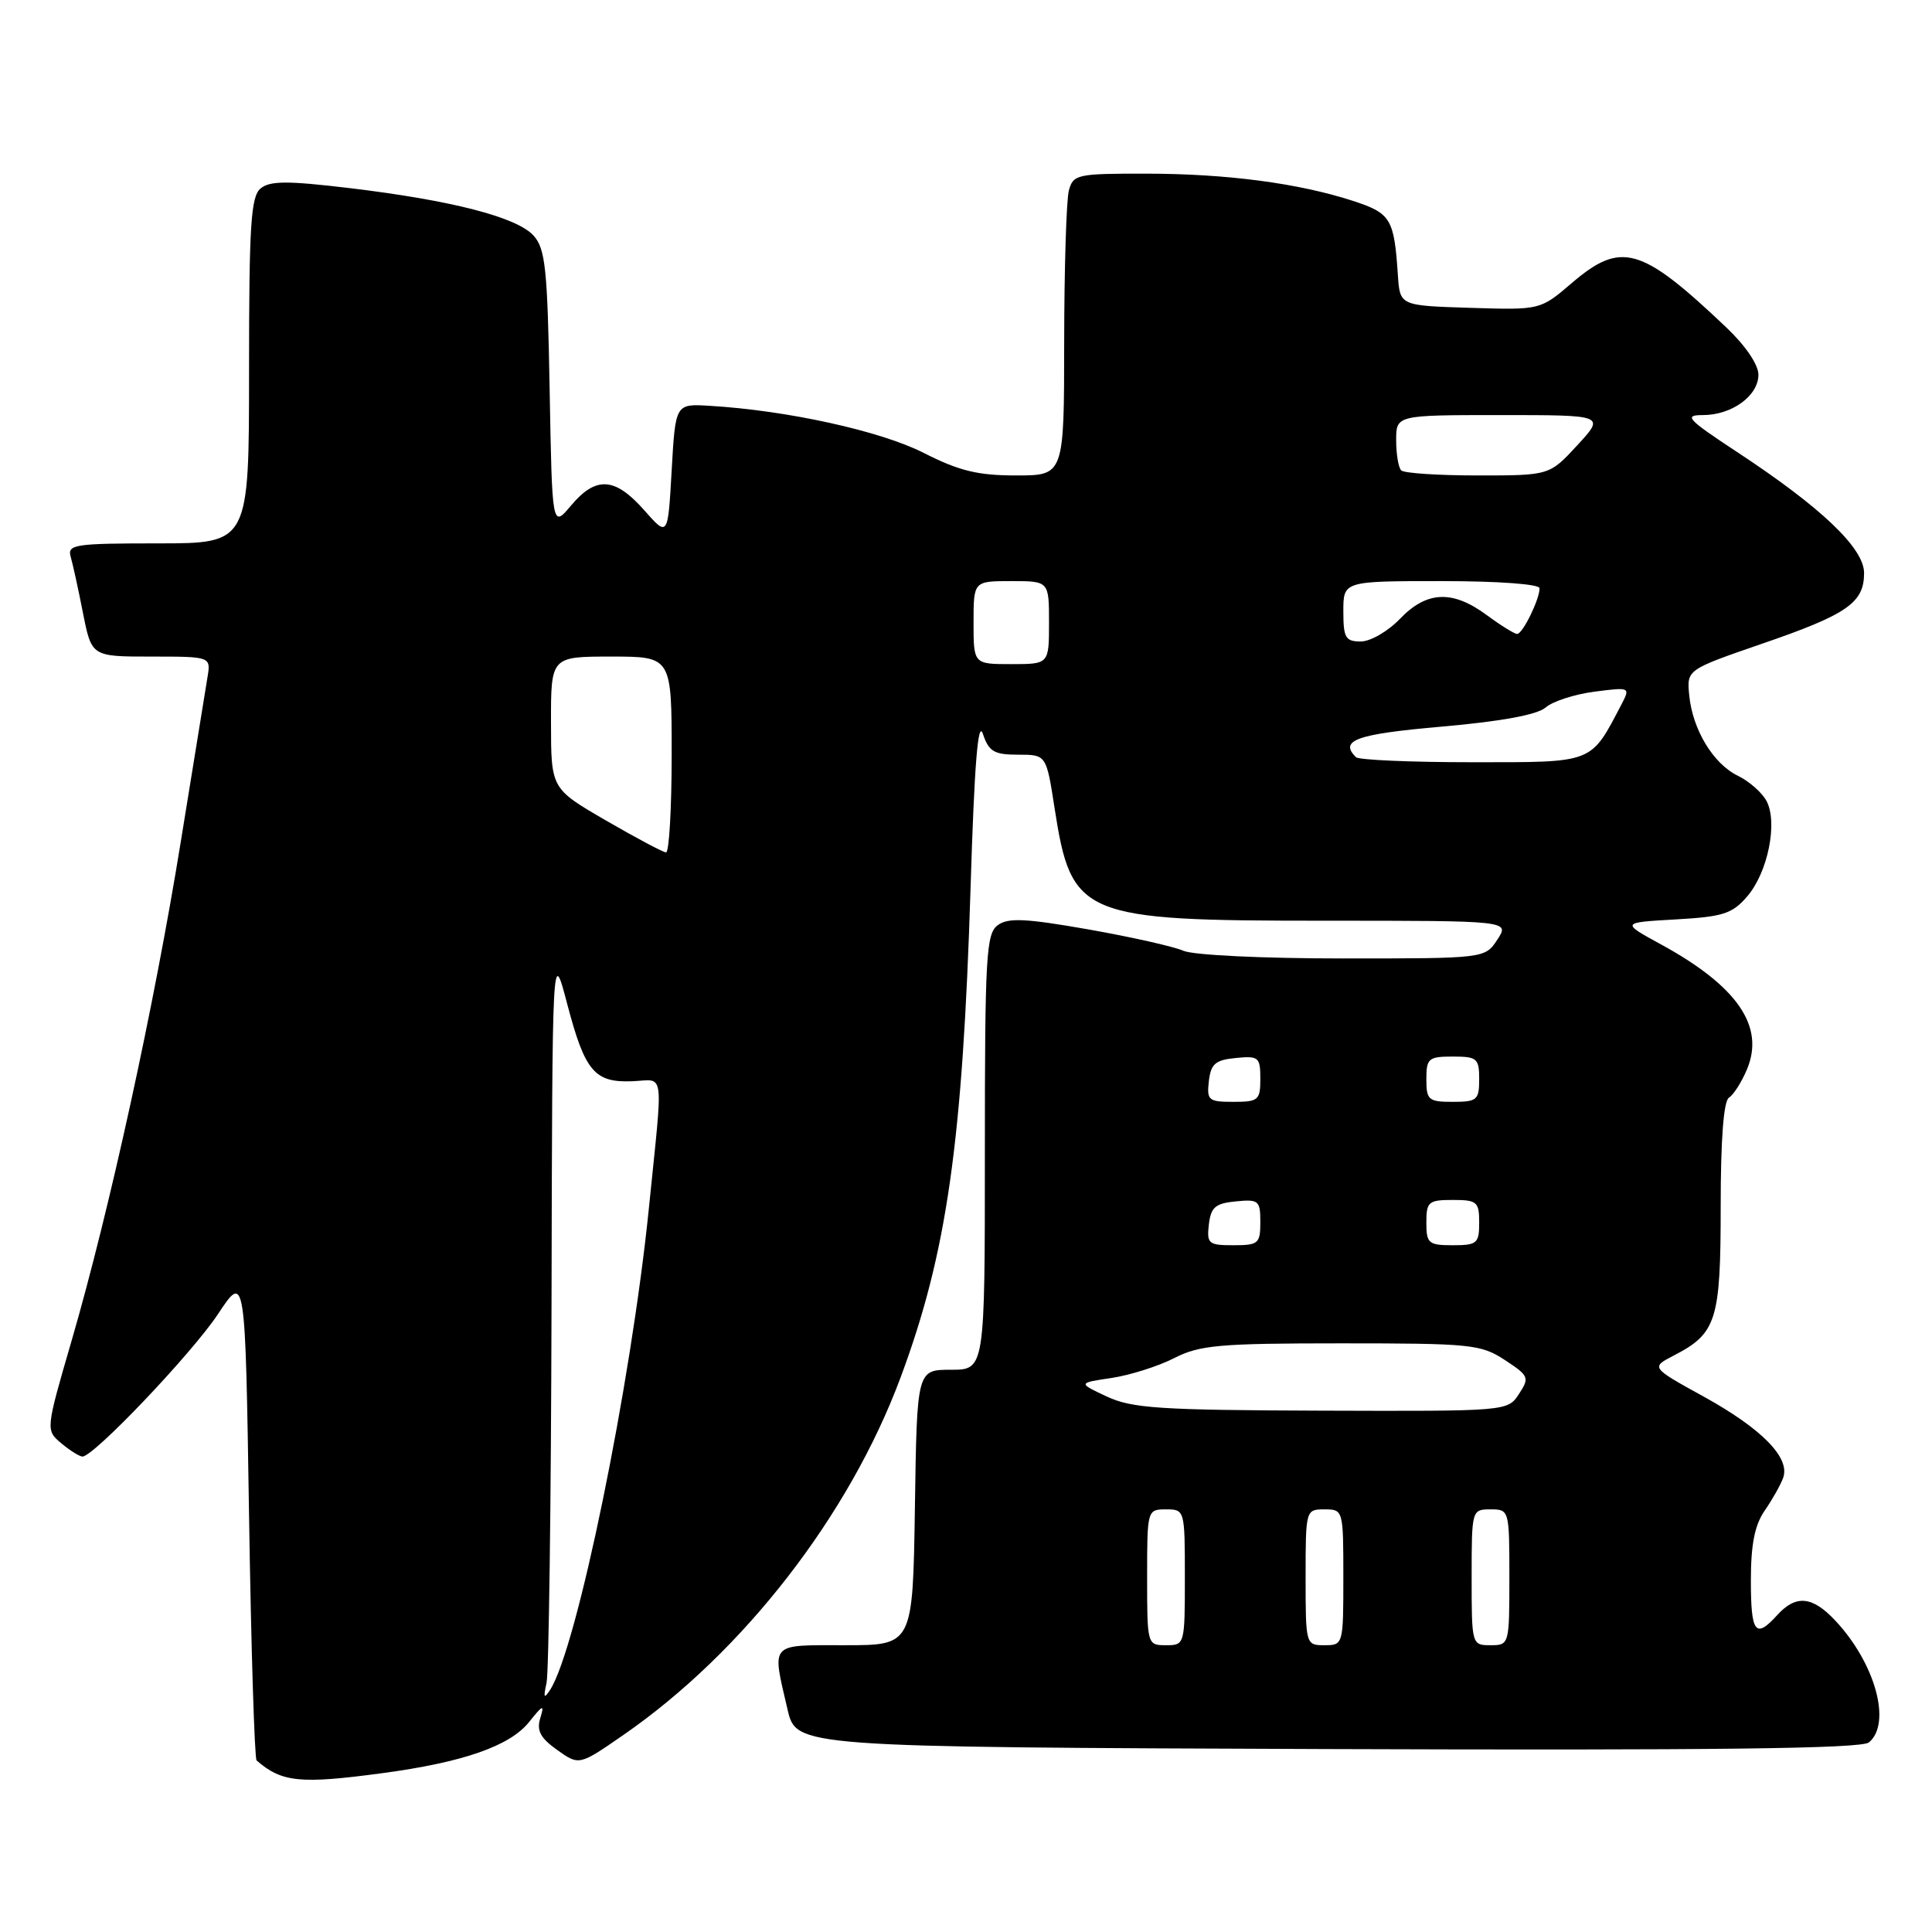 <?xml version="1.0" encoding="UTF-8" standalone="no"?>
<!DOCTYPE svg PUBLIC "-//W3C//DTD SVG 1.1//EN" "http://www.w3.org/Graphics/SVG/1.1/DTD/svg11.dtd" >
<svg xmlns="http://www.w3.org/2000/svg" xmlns:xlink="http://www.w3.org/1999/xlink" version="1.1" viewBox="0 0 256 256">
 <g >
 <path fill="currentColor"
d=" M 50.68 234.95 C 61.35 233.52 67.57 231.36 70.11 228.17 C 71.96 225.86 72.16 225.79 71.59 227.66 C 71.08 229.31 71.60 230.29 73.83 231.88 C 76.74 233.95 76.74 233.95 82.62 229.88 C 98.51 218.89 112.54 200.79 119.34 182.50 C 125.47 166.04 127.56 151.37 128.61 117.50 C 129.11 101.26 129.59 95.31 130.24 97.25 C 131.03 99.59 131.72 100.00 134.91 100.00 C 138.64 100.00 138.64 100.00 139.73 107.04 C 141.97 121.48 143.22 122.00 175.49 122.00 C 200.05 122.00 200.05 122.00 198.41 124.50 C 196.77 127.00 196.77 127.00 177.93 127.00 C 167.33 127.00 158.09 126.56 156.80 125.98 C 155.53 125.42 149.87 124.15 144.21 123.15 C 135.89 121.69 133.59 121.58 132.21 122.59 C 130.67 123.72 130.50 126.64 130.50 152.67 C 130.50 181.50 130.50 181.50 126.00 181.50 C 121.50 181.50 121.50 181.50 121.23 199.75 C 120.95 218.00 120.95 218.00 111.98 218.00 C 101.86 218.00 102.27 217.54 104.35 226.50 C 105.51 231.50 105.51 231.50 175.90 231.76 C 227.06 231.94 246.65 231.71 247.64 230.88 C 250.68 228.36 248.49 220.40 243.20 214.75 C 240.15 211.49 237.97 211.28 235.50 214.00 C 232.60 217.20 232.00 216.41 232.00 209.40 C 232.00 204.63 232.51 202.07 233.84 200.15 C 234.85 198.69 235.95 196.74 236.28 195.81 C 237.23 193.17 233.49 189.34 225.79 185.08 C 218.73 181.19 218.73 181.19 221.81 179.60 C 227.46 176.68 228.00 174.94 228.00 159.84 C 228.00 150.95 228.39 145.88 229.10 145.44 C 229.70 145.07 230.78 143.38 231.48 141.70 C 233.88 136.01 230.22 130.68 220.13 125.16 C 214.78 122.24 214.78 122.24 222.01 121.83 C 228.33 121.47 229.53 121.09 231.52 118.77 C 234.26 115.59 235.59 108.97 234.07 106.13 C 233.47 105.01 231.77 103.52 230.29 102.80 C 227.02 101.22 224.27 96.68 223.83 92.12 C 223.50 88.74 223.50 88.74 233.50 85.29 C 244.79 81.41 247.00 79.87 247.00 75.93 C 247.00 72.63 241.33 67.23 230.12 59.86 C 223.54 55.52 223.06 55.00 225.65 55.00 C 229.48 55.00 233.00 52.44 233.00 49.65 C 233.00 48.32 231.28 45.79 228.75 43.39 C 217.43 32.65 214.81 31.90 208.23 37.54 C 204.09 41.08 204.09 41.08 194.80 40.79 C 185.50 40.50 185.50 40.50 185.23 36.50 C 184.73 28.96 184.31 28.26 179.25 26.61 C 172.04 24.27 162.54 23.02 151.87 23.01 C 142.72 23.00 142.20 23.11 141.63 25.25 C 141.30 26.49 141.02 35.49 141.01 45.25 C 141.00 63.00 141.00 63.00 134.64 63.00 C 129.56 63.00 127.10 62.40 122.39 60.01 C 116.67 57.10 104.30 54.38 94.00 53.77 C 89.50 53.50 89.50 53.50 89.00 62.33 C 88.50 71.17 88.50 71.17 85.34 67.58 C 81.48 63.22 78.97 63.06 75.67 66.98 C 73.16 69.97 73.16 69.97 72.83 51.59 C 72.54 35.55 72.27 32.95 70.69 31.21 C 68.48 28.77 59.83 26.54 46.28 24.92 C 38.07 23.94 35.77 23.95 34.53 24.97 C 33.24 26.05 33.00 29.78 33.00 49.12 C 33.00 72.00 33.00 72.00 20.93 72.00 C 9.92 72.00 8.91 72.15 9.36 73.75 C 9.64 74.71 10.38 78.09 11.00 81.25 C 12.14 87.00 12.14 87.00 20.05 87.00 C 27.95 87.00 27.95 87.00 27.49 89.75 C 27.24 91.26 25.65 101.05 23.96 111.50 C 20.42 133.39 14.53 160.29 9.52 177.54 C 6.04 189.50 6.04 189.50 8.13 191.25 C 9.28 192.21 10.54 193.00 10.93 193.00 C 12.43 193.00 25.42 179.34 28.88 174.13 C 32.50 168.67 32.50 168.67 33.00 200.75 C 33.27 218.40 33.73 233.03 34.00 233.27 C 37.34 236.17 39.75 236.42 50.68 234.95 Z  M 72.42 223.00 C 72.72 221.62 73.02 199.12 73.08 173.00 C 73.18 125.50 73.18 125.50 75.15 133.00 C 77.51 141.98 78.77 143.47 83.79 143.27 C 88.14 143.10 87.89 141.23 85.99 160.00 C 83.62 183.46 76.46 218.41 72.89 223.92 C 72.08 225.16 71.98 224.96 72.42 223.00 Z  M 152.00 209.00 C 152.00 200.07 152.02 200.00 154.50 200.00 C 156.98 200.00 157.00 200.07 157.00 209.00 C 157.00 217.93 156.98 218.00 154.50 218.00 C 152.02 218.00 152.00 217.93 152.00 209.00 Z  M 173.00 209.00 C 173.00 200.07 173.02 200.00 175.50 200.00 C 177.98 200.00 178.00 200.07 178.00 209.00 C 178.00 217.93 177.98 218.00 175.50 218.00 C 173.02 218.00 173.00 217.93 173.00 209.00 Z  M 195.00 209.00 C 195.00 200.07 195.02 200.00 197.50 200.00 C 199.98 200.00 200.00 200.07 200.00 209.00 C 200.00 217.93 199.98 218.00 197.50 218.00 C 195.02 218.00 195.00 217.93 195.00 209.00 Z  M 146.66 185.05 C 142.82 183.25 142.82 183.25 147.28 182.59 C 149.73 182.22 153.47 181.04 155.58 179.96 C 158.98 178.23 161.53 178.00 177.73 178.00 C 194.92 178.00 196.23 178.13 199.40 180.21 C 202.60 182.31 202.69 182.54 201.27 184.71 C 199.77 187.00 199.75 187.00 175.13 186.92 C 153.66 186.85 150.01 186.61 146.66 185.05 Z  M 160.18 162.25 C 160.45 159.96 161.04 159.45 163.75 159.19 C 166.78 158.89 167.00 159.08 167.00 161.94 C 167.00 164.78 166.75 165.00 163.43 165.00 C 160.13 165.00 159.89 164.80 160.18 162.25 Z  M 189.00 162.00 C 189.00 159.24 189.28 159.00 192.50 159.00 C 195.72 159.00 196.00 159.24 196.00 162.00 C 196.00 164.76 195.72 165.00 192.50 165.00 C 189.28 165.00 189.00 164.76 189.00 162.00 Z  M 160.18 143.25 C 160.45 140.96 161.04 140.45 163.75 140.19 C 166.78 139.89 167.00 140.08 167.00 142.94 C 167.00 145.78 166.75 146.00 163.43 146.00 C 160.13 146.00 159.89 145.80 160.18 143.25 Z  M 189.00 143.00 C 189.00 140.24 189.28 140.00 192.50 140.00 C 195.72 140.00 196.00 140.24 196.00 143.00 C 196.00 145.76 195.72 146.00 192.50 146.00 C 189.28 146.00 189.00 145.76 189.00 143.00 Z  M 80.26 108.70 C 73.02 104.50 73.02 104.50 73.01 95.75 C 73.00 87.00 73.00 87.00 81.00 87.00 C 89.00 87.00 89.00 87.00 89.00 100.00 C 89.00 107.15 88.66 112.98 88.25 112.95 C 87.84 112.92 84.24 111.01 80.26 108.70 Z  M 179.67 100.33 C 177.42 98.09 179.72 97.27 191.05 96.28 C 198.94 95.59 203.68 94.71 204.80 93.75 C 205.73 92.93 208.65 91.99 211.28 91.65 C 215.97 91.04 216.03 91.07 214.89 93.27 C 210.71 101.24 211.34 101.00 195.10 101.00 C 186.98 101.00 180.03 100.70 179.67 100.33 Z  M 129.00 82.50 C 129.00 77.00 129.00 77.00 134.00 77.00 C 139.00 77.00 139.00 77.00 139.00 82.50 C 139.00 88.00 139.00 88.00 134.00 88.00 C 129.00 88.00 129.00 88.00 129.00 82.50 Z  M 178.00 81.00 C 178.00 77.00 178.00 77.00 191.00 77.00 C 198.57 77.00 204.00 77.40 204.00 77.95 C 204.00 79.43 201.76 84.00 201.03 84.00 C 200.68 84.00 198.86 82.88 197.00 81.50 C 192.46 78.15 189.05 78.30 185.50 82.00 C 183.92 83.65 181.59 85.00 180.31 85.00 C 178.28 85.00 178.00 84.51 178.00 81.00 Z  M 185.67 62.33 C 185.30 61.97 185.00 60.17 185.00 58.33 C 185.00 55.00 185.00 55.00 198.85 55.00 C 212.69 55.00 212.69 55.00 209.00 59.00 C 205.31 63.00 205.31 63.00 195.82 63.00 C 190.60 63.00 186.03 62.70 185.67 62.33 Z "/>
</g>
</svg>